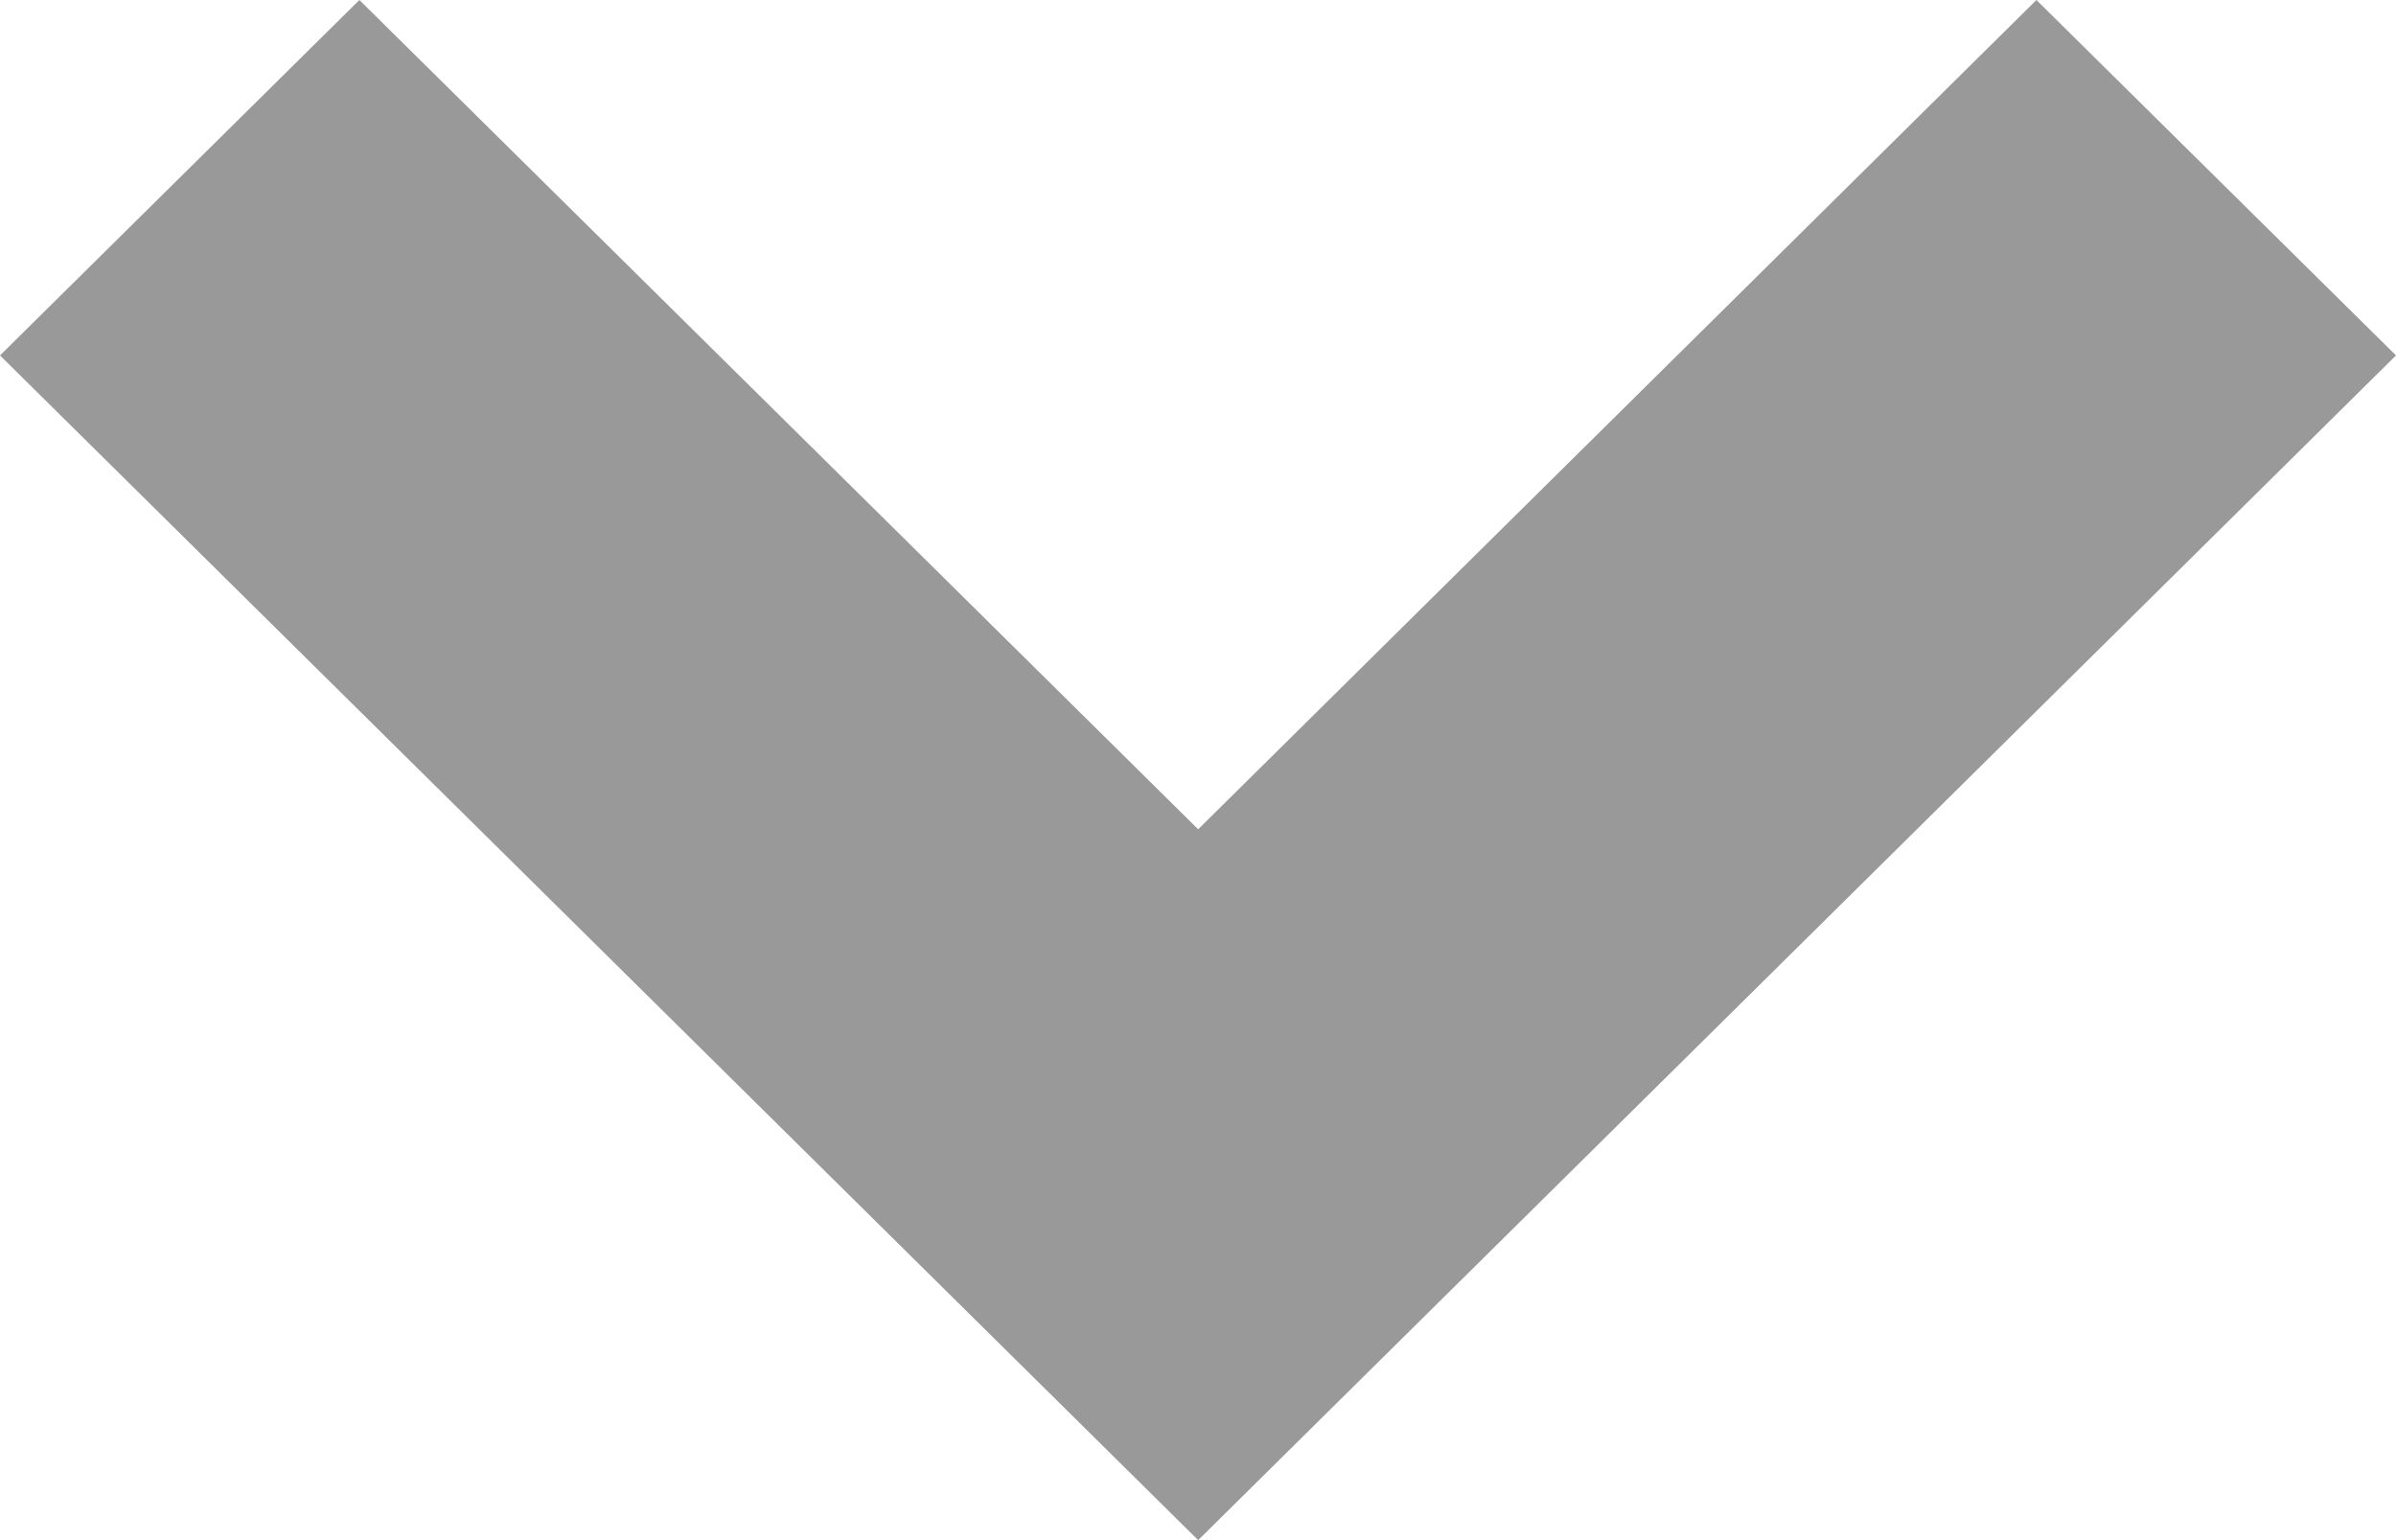 <?xml version="1.0" encoding="utf-8"?>
<!-- Generator: Adobe Illustrator 15.1.0, SVG Export Plug-In . SVG Version: 6.00 Build 0)  -->
<svg version="1.2" baseProfile="tiny" id="Layer_1" xmlns="http://www.w3.org/2000/svg" xmlns:xlink="http://www.w3.org/1999/xlink"
	 x="0px" y="0px" width="14em" height="9em" viewBox="0 0 14 9" overflow="inherit" xml:space="preserve">
<polygon fill="#999999" points="11.899,0 7.001,4.846 2.1,0 0,2.077 7.001,9 14,2.077 "/>
</svg>
